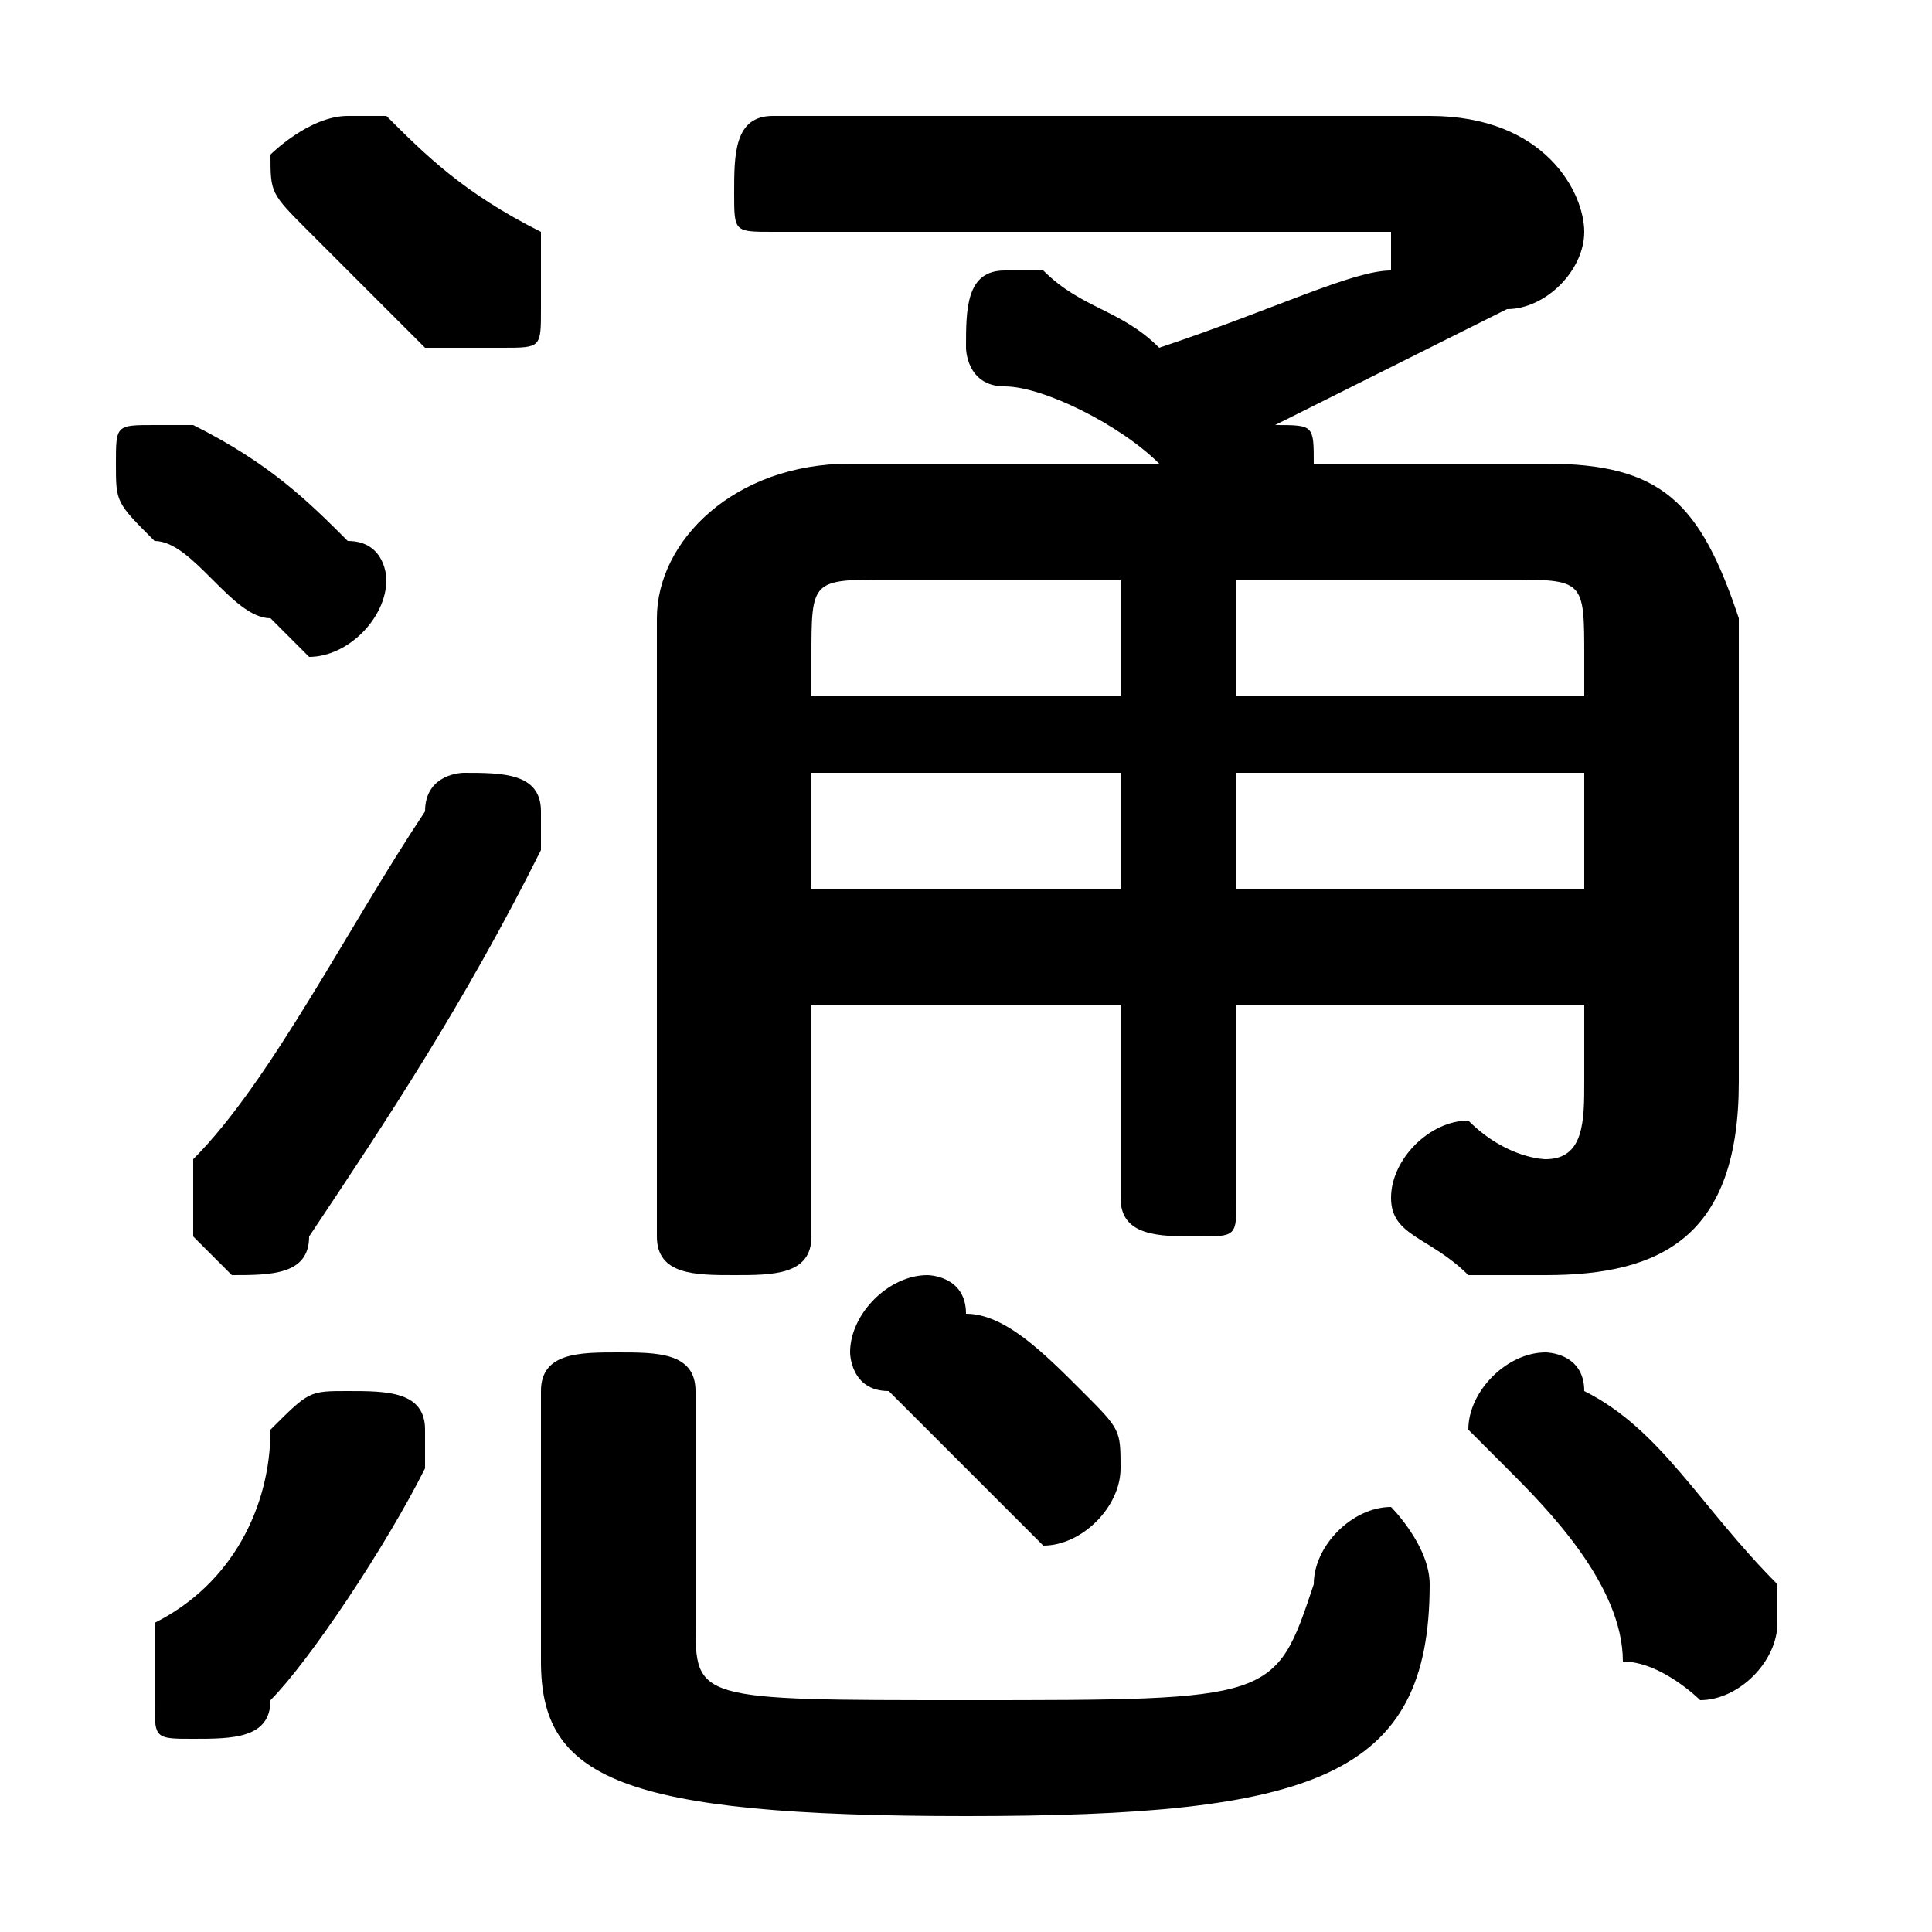 <svg xmlns="http://www.w3.org/2000/svg" viewBox="0 -44.0 50.0 50.0">
    <rect x="0" y="-44.0" width="50.0" height="50.0" fill="#808080" stroke="none"/>
    <g transform="scale(1, -1)">
        <!-- ボディの枠 -->
        <rect x="0" y="-6.0" width="50.0" height="50.0"
            stroke="white" fill="white"/>
        <!-- グリフ座標系の原点 -->
        <circle cx="0" cy="0" r="5" fill="white"/>
        <!-- グリフのアウトライン -->
        <g style="fill:black;stroke:#000000;stroke-width:0;stroke-linecap:round;stroke-linejoin:round;">
        <path d="M 21.0 18.0 L 29.0 18.0 L 29.0 13.0 C 29.0 12.0 30.0 12.0 31.0 12.0 C 32.0 12.0 32.0 12.0 32.0 13.0 L 32.0 18.0 L 41.0 18.0 L 41.0 16.0 C 41.0 15.0 41.0 14.0 40.0 14.0 C 40.0 14.0 39.0 14.0 38.0 15.0 C 37.0 15.0 36.0 14.0 36.0 13.0 C 36.0 12.0 37.0 12.0 38.0 11.0 C 38.0 11.0 39.0 11.0 40.0 11.0 C 43.0 11.0 45.0 12.0 45.0 16.0 L 45.0 28.0 C 44.0 31.0 43.0 32.0 40.0 32.0 L 34.0 32.0 C 34.0 32.0 34.0 32.0 34.0 32.0 C 34.0 33.0 34.0 33.0 33.0 33.0 C 35.0 34.0 37.0 35.0 39.0 36.0 C 40.0 36.0 41.0 37.0 41.0 38.0 C 41.0 39.0 40.0 41.0 37.0 41.0 L 20.0 41.0 C 19.0 41.0 19.0 40.0 19.0 39.0 C 19.0 38.0 19.0 38.0 20.0 38.0 L 36.0 38.0 C 36.0 38.0 36.0 38.0 36.0 38.0 C 36.0 38.0 36.0 37.0 36.0 37.0 C 35.0 37.0 33.0 36.0 30.0 35.0 C 29.0 36.0 28.0 36.0 27.0 37.0 C 26.0 37.0 26.0 37.0 26.0 37.0 C 25.0 37.0 25.0 36.0 25.0 35.0 C 25.0 35.0 25.0 34.0 26.0 34.0 C 27.0 34.0 29.0 33.0 30.0 32.0 L 22.0 32.0 C 19.0 32.0 17.0 30.0 17.0 28.0 L 17.0 12.0 C 17.0 11.0 18.0 11.0 19.0 11.0 C 20.0 11.0 21.0 11.0 21.0 12.0 Z M 21.0 26.0 L 21.0 27.0 C 21.0 29.0 21.0 29.0 23.0 29.0 L 29.0 29.0 L 29.0 26.0 Z M 21.0 24.0 L 29.0 24.0 L 29.0 21.0 L 21.0 21.0 Z M 41.0 21.0 L 32.0 21.0 L 32.0 24.0 L 41.0 24.0 Z M 41.0 26.0 L 32.0 26.0 L 32.0 29.0 L 39.0 29.0 C 41.0 29.0 41.0 29.0 41.0 27.0 Z M 10.0 41.0 C 9.0 41.0 9.0 41.0 9.0 41.0 C 8.0 41.0 7.0 40.0 7.0 40.0 C 7.0 39.0 7.0 39.0 8.0 38.0 C 9.0 37.0 10.0 36.0 11.0 35.0 C 12.0 35.0 12.0 35.0 13.0 35.0 C 14.0 35.0 14.0 35.0 14.0 36.0 C 14.0 37.0 14.0 37.0 14.0 38.0 C 12.0 39.0 11.0 40.0 10.0 41.0 Z M 11.0 23.0 C 9.0 20.0 7.0 16.0 5.0 14.0 C 5.0 13.0 5.0 13.0 5.0 12.0 C 5.0 12.0 6.0 11.0 6.0 11.0 C 7.0 11.0 8.0 11.0 8.0 12.0 C 10.0 15.0 12.0 18.0 14.0 22.0 C 14.0 22.0 14.0 22.0 14.0 23.0 C 14.0 24.0 13.0 24.0 12.0 24.0 C 12.0 24.0 11.0 24.0 11.0 23.0 Z M 5.0 33.0 C 5.0 33.0 5.0 33.0 4.0 33.0 C 3.0 33.0 3.0 33.0 3.0 32.0 C 3.0 31.0 3.0 31.0 4.0 30.0 C 5.0 30.0 6.0 28.0 7.0 28.0 C 8.0 27.0 8.0 27.0 8.0 27.0 C 9.0 27.0 10.0 28.0 10.0 29.0 C 10.0 29.0 10.0 30.0 9.0 30.0 C 8.0 31.0 7.0 32.0 5.0 33.0 Z M 14.0 1.0 C 14.0 -2.0 16.0 -3.0 25.0 -3.0 C 34.0 -3.0 37.0 -2.0 37.0 3.0 C 37.0 4.0 36.0 5.0 36.0 5.0 C 35.0 5.0 34.0 4.0 34.0 3.0 C 33.0 0.0 33.0 -0.0 25.0 -0.0 C 18.0 -0.0 18.0 0.0 18.0 2.0 L 18.0 8.0 C 18.0 9.0 17.0 9.0 16.0 9.0 C 15.0 9.0 14.0 9.0 14.0 8.0 Z M 7.0 7.0 C 7.0 5.0 6.0 3.0 4.0 2.0 C 4.0 1.0 4.0 1.0 4.0 0.0 C 4.0 -1.0 4.0 -1.0 5.0 -1.0 C 6.0 -1.0 7.0 -1.0 7.0 -0.0 C 8.0 1.0 10.0 4.0 11.0 6.0 C 11.0 6.0 11.0 6.0 11.0 7.0 C 11.0 8.0 10.0 8.0 9.0 8.0 C 8.0 8.0 8.0 8.0 7.0 7.0 Z M 41.0 8.0 C 41.0 9.0 40.0 9.0 40.0 9.0 C 39.0 9.0 38.0 8.0 38.0 7.0 C 38.0 7.0 38.0 7.0 39.0 6.0 C 40.0 5.0 42.0 3.0 42.0 1.0 C 43.0 1.0 44.0 0.0 44.0 0.0 C 45.0 0.0 46.0 1.0 46.0 2.0 C 46.0 2.0 46.0 3.0 46.0 3.0 C 44.0 5.0 43.0 7.0 41.0 8.0 Z M 25.0 10.0 C 25.0 11.0 24.0 11.0 24.0 11.0 C 23.0 11.0 22.0 10.0 22.0 9.0 C 22.0 9.0 22.0 8.0 23.0 8.0 C 24.0 7.0 25.0 6.0 26.0 5.0 C 26.0 5.0 27.0 4.0 27.0 4.0 C 28.0 4.0 29.0 5.0 29.0 6.0 C 29.0 7.0 29.0 7.0 28.0 8.0 C 27.0 9.0 26.0 10.0 25.0 10.0 Z"/>
    </g>
    </g>
</svg>
